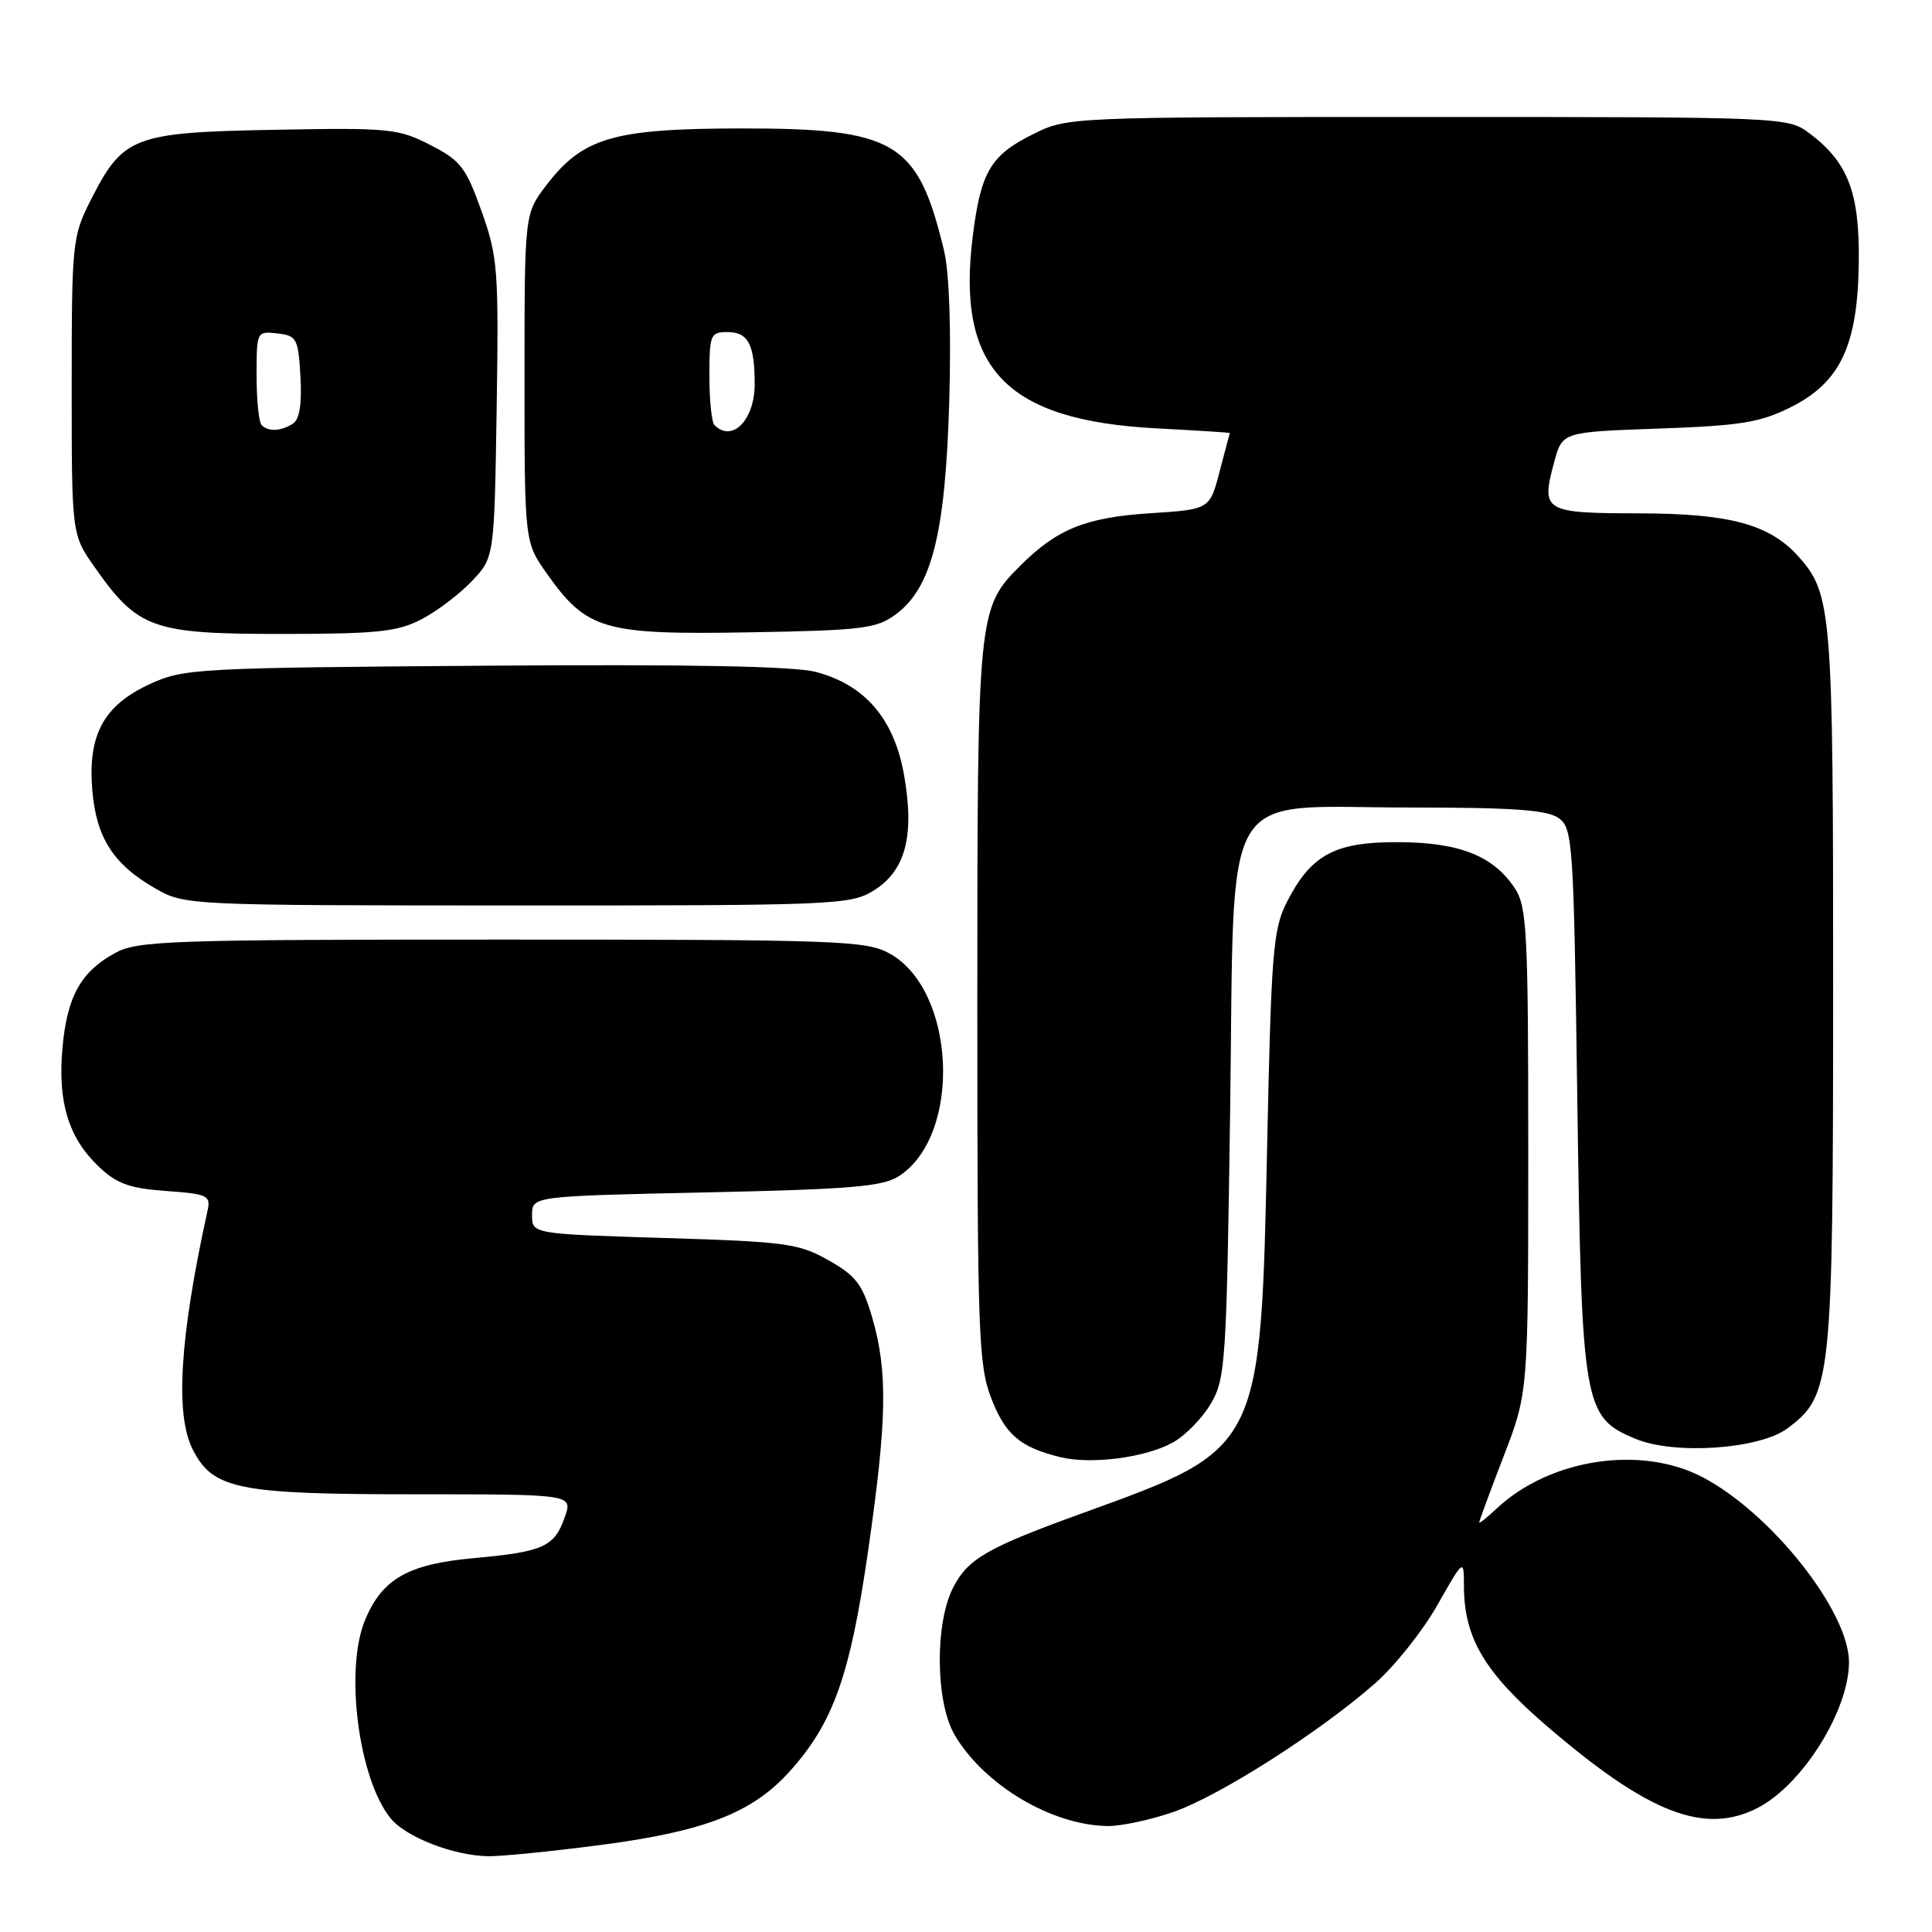 <?xml version="1.0" encoding="UTF-8" standalone="no"?>
<!DOCTYPE svg PUBLIC "-//W3C//DTD SVG 1.1//EN" "http://www.w3.org/Graphics/SVG/1.1/DTD/svg11.dtd" >
<svg xmlns="http://www.w3.org/2000/svg" xmlns:xlink="http://www.w3.org/1999/xlink" version="1.1" viewBox="0 0 256 256">
 <g >
 <path fill="currentColor"
d=" M 79.59 244.47 C 93.39 242.66 99.67 240.22 104.61 234.75 C 110.41 228.32 112.63 222.09 115.03 205.50 C 117.54 188.09 117.65 181.75 115.57 174.58 C 114.28 170.17 113.43 169.05 109.78 166.99 C 105.84 164.76 104.11 164.53 88.00 164.04 C 70.50 163.50 70.50 163.50 70.50 161.00 C 70.50 158.50 70.50 158.50 93.55 158.00 C 112.85 157.58 117.01 157.23 119.15 155.82 C 127.52 150.33 126.66 131.14 117.83 126.32 C 114.74 124.63 110.99 124.50 66.50 124.50 C 22.46 124.50 18.23 124.65 15.26 126.27 C 10.71 128.76 8.90 132.01 8.28 138.82 C 7.63 145.99 9.06 150.73 13.02 154.52 C 15.45 156.85 17.10 157.45 21.99 157.81 C 27.48 158.20 27.94 158.41 27.51 160.37 C 23.80 177.27 23.17 187.50 25.57 192.13 C 28.26 197.34 31.56 198.00 54.92 198.00 C 75.90 198.00 75.90 198.00 74.84 201.02 C 73.47 204.96 72.02 205.62 62.78 206.46 C 54.08 207.25 50.65 209.20 48.38 214.64 C 45.64 221.20 47.50 235.71 51.76 240.94 C 53.79 243.44 60.13 245.89 64.70 245.96 C 66.46 245.98 73.16 245.31 79.59 244.47 Z  M 155.58 240.06 C 161.71 237.90 174.95 229.44 182.23 223.03 C 184.83 220.74 188.54 216.08 190.46 212.68 C 193.97 206.50 193.97 206.50 193.98 210.23 C 194.01 217.04 196.72 221.61 204.87 228.63 C 218.43 240.30 225.86 243.19 232.93 239.54 C 238.85 236.47 245.00 226.64 245.00 220.24 C 245.00 213.52 234.72 200.53 225.63 195.75 C 217.43 191.43 205.29 193.30 198.25 199.95 C 197.01 201.12 196.00 201.92 196.00 201.73 C 196.00 201.54 197.46 197.58 199.25 192.94 C 202.50 184.50 202.50 184.50 202.50 152.46 C 202.50 123.56 202.33 120.15 200.74 117.73 C 197.91 113.41 193.40 111.62 185.29 111.59 C 176.86 111.55 173.71 113.25 170.50 119.56 C 168.69 123.12 168.45 126.18 167.91 151.50 C 167.05 192.15 167.17 191.91 143.66 200.42 C 130.86 205.05 128.32 206.50 126.34 210.27 C 123.85 215.01 123.94 225.55 126.50 229.89 C 130.41 236.54 139.36 241.86 146.77 241.96 C 148.58 241.98 152.54 241.13 155.58 240.06 Z  M 155.46 191.11 C 157.10 190.18 159.35 187.87 160.46 185.96 C 162.38 182.71 162.53 180.41 163.00 147.16 C 163.62 103.08 161.29 107.00 186.86 107.00 C 200.61 107.00 205.06 107.32 206.56 108.42 C 208.40 109.76 208.53 111.67 209.00 145.67 C 209.58 186.44 209.80 187.77 216.71 190.65 C 221.86 192.81 233.14 192.03 236.84 189.27 C 242.71 184.91 242.89 183.14 242.90 131.00 C 242.91 81.05 242.73 78.72 238.35 73.79 C 234.51 69.48 229.26 68.05 217.22 68.02 C 204.53 68.00 204.17 67.78 205.94 61.22 C 207.01 57.24 207.01 57.24 219.76 56.79 C 230.61 56.41 233.21 55.99 237.26 53.97 C 243.88 50.66 246.18 45.76 246.30 34.65 C 246.40 25.44 244.85 21.46 239.68 17.60 C 236.90 15.53 236.08 15.50 189.18 15.50 C 141.93 15.50 141.46 15.52 137.00 17.72 C 131.27 20.55 129.97 22.72 128.90 31.26 C 126.69 48.83 133.26 55.71 153.25 56.76 C 158.61 57.04 162.98 57.32 162.96 57.38 C 162.93 57.45 162.32 59.75 161.60 62.50 C 160.29 67.50 160.29 67.50 152.39 68.01 C 143.85 68.56 140.06 70.10 135.18 74.97 C 129.56 80.59 129.50 81.22 129.50 133.00 C 129.50 176.70 129.65 180.88 131.34 185.26 C 133.21 190.11 135.16 191.77 140.50 193.08 C 144.61 194.09 151.89 193.13 155.46 191.11 Z  M 115.69 118.05 C 119.98 115.43 121.22 110.80 119.79 102.68 C 118.48 95.28 114.66 90.79 108.17 89.05 C 105.28 88.27 91.56 88.01 64.23 88.21 C 25.94 88.49 24.33 88.58 19.82 90.66 C 13.72 93.48 11.62 97.38 12.23 104.71 C 12.75 111.00 15.03 114.55 20.59 117.73 C 24.47 119.95 24.81 119.97 68.50 119.98 C 110.33 119.99 112.66 119.90 115.69 118.05 Z  M 55.79 82.09 C 57.83 81.04 60.85 78.76 62.50 77.03 C 65.50 73.87 65.50 73.87 65.81 54.18 C 66.09 35.72 65.97 34.07 63.81 27.99 C 61.73 22.16 61.04 21.27 57.00 19.20 C 52.76 17.03 51.56 16.91 36.32 17.20 C 17.64 17.55 16.30 18.06 12.00 26.56 C 9.59 31.33 9.50 32.17 9.50 51.16 C 9.50 70.83 9.50 70.83 12.54 75.15 C 18.27 83.31 20.19 84.00 37.19 84.00 C 49.88 84.00 52.63 83.72 55.79 82.09 Z  M 118.68 81.42 C 123.47 77.88 125.27 70.71 125.78 53.21 C 126.05 43.72 125.79 36.13 125.09 33.21 C 121.60 18.71 118.72 16.99 97.93 17.02 C 81.26 17.05 77.20 18.25 72.38 24.56 C 69.50 28.34 69.50 28.34 69.50 50.09 C 69.50 71.83 69.50 71.83 72.50 76.06 C 77.75 83.47 80.00 84.12 99.18 83.79 C 114.25 83.53 116.13 83.30 118.68 81.42 Z  M 34.67 56.33 C 34.30 55.97 34.00 53.01 34.00 49.77 C 34.00 43.92 34.02 43.87 36.75 44.18 C 39.33 44.48 39.52 44.84 39.81 49.91 C 40.02 53.55 39.69 55.58 38.81 56.14 C 37.21 57.15 35.56 57.23 34.67 56.33 Z  M 94.67 56.33 C 94.30 55.97 94.00 53.04 94.00 49.83 C 94.00 44.35 94.14 44.00 96.39 44.00 C 99.14 44.00 100.00 45.64 100.00 50.88 C 100.00 55.65 97.03 58.69 94.67 56.33 Z "/>
</g>
</svg>